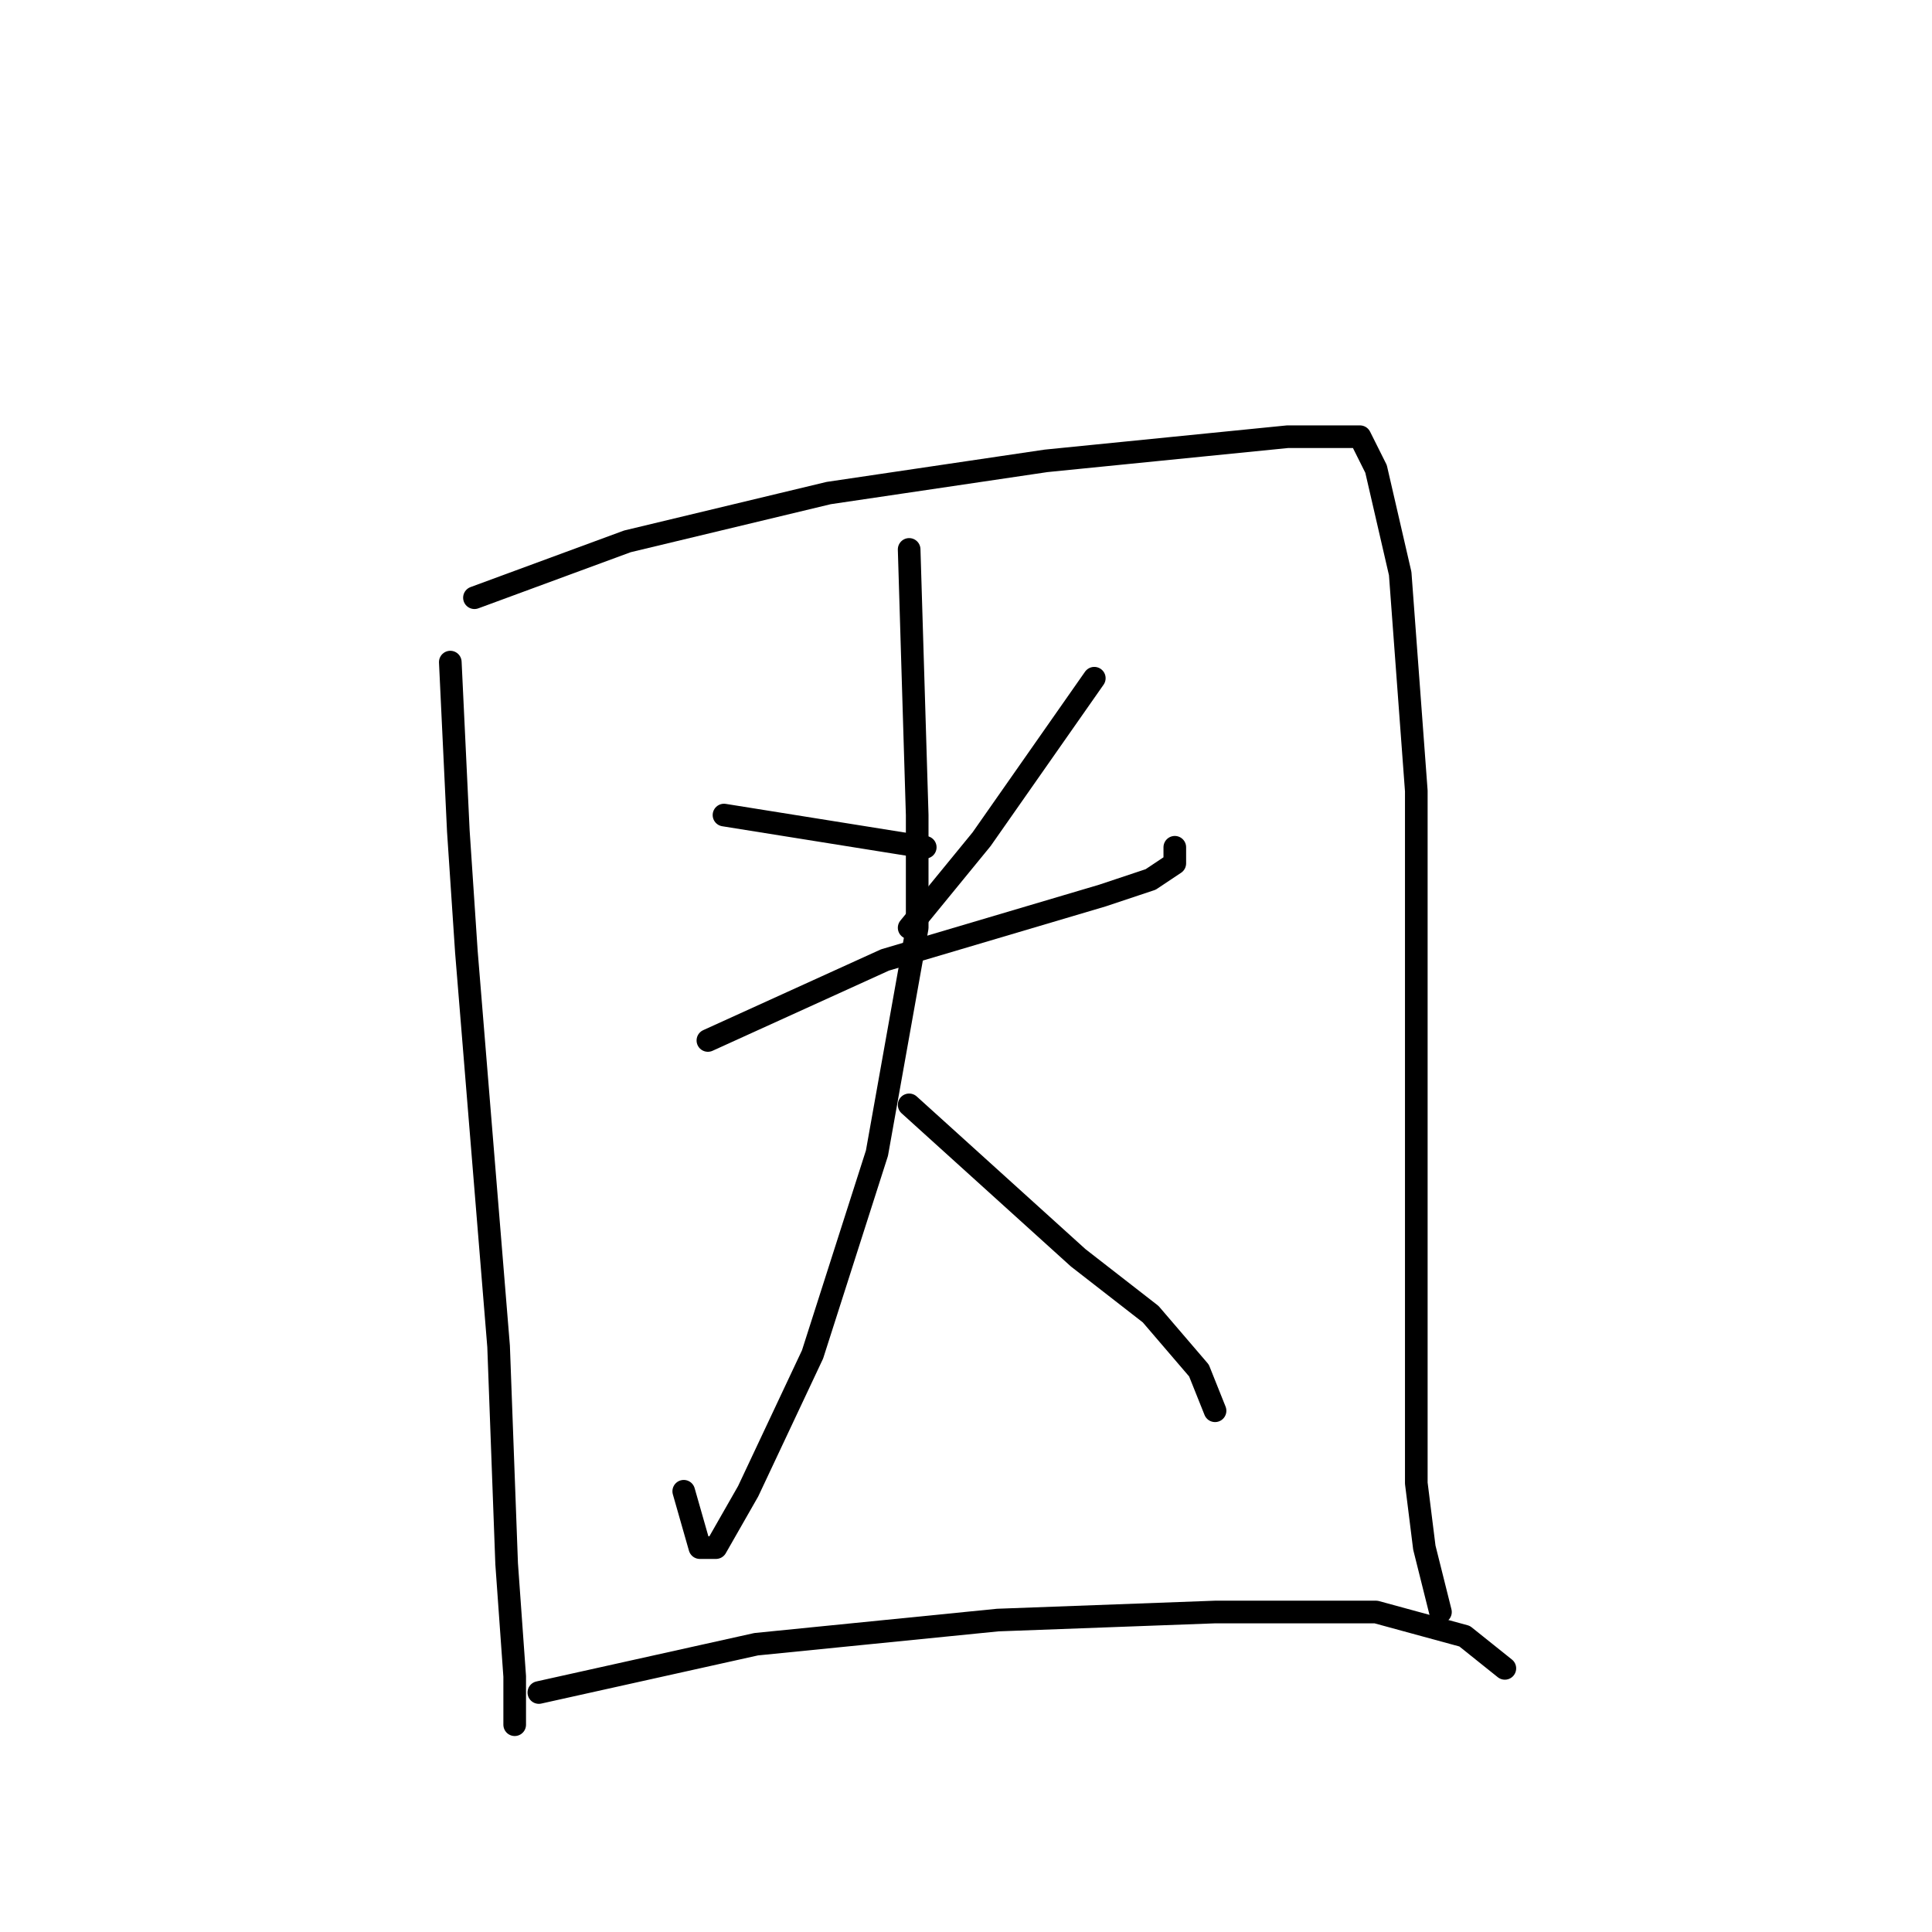 <?xml version="1.0" standalone="no"?>
    <svg width="256" height="256" xmlns="http://www.w3.org/2000/svg" version="1.1">
    <polyline stroke="black" stroke-width="3" stroke-linecap="round" fill="transparent" stroke-linejoin="round" points="59.667 87.733 60.733 110.133 61.8 126.133 66.067 178.4 67.133 207.2 68.2 222.133 68.2 227.467 68.2 228.533 68.2 224.267 68.2 224.267 " />
        <polyline stroke="black" stroke-width="3" stroke-linecap="round" fill="transparent" stroke-linejoin="round" points="62.867 79.2 83.133 71.733 109.8 65.333 138.6 61.067 159.933 58.933 170.6 57.867 177 57.867 178.067 57.867 179.133 57.867 180.2 57.867 182.333 62.133 185.533 76 187.667 104.8 187.667 140 187.667 179.467 187.667 196.533 188.733 205.067 189.8 209.333 190.867 213.6 190.867 213.6 " />
        <polyline stroke="black" stroke-width="3" stroke-linecap="round" fill="transparent" stroke-linejoin="round" points="95.933 108 122.6 112.267 122.6 112.267 " />
        <polyline stroke="black" stroke-width="3" stroke-linecap="round" fill="transparent" stroke-linejoin="round" points="145 89.867 130.067 111.2 120.467 122.933 120.467 122.933 " />
        <polyline stroke="black" stroke-width="3" stroke-linecap="round" fill="transparent" stroke-linejoin="round" points="93.8 137.867 117.267 127.2 146.067 118.667 152.467 116.533 155.667 114.4 155.667 112.267 155.667 112.267 " />
        <polyline stroke="black" stroke-width="3" stroke-linecap="round" fill="transparent" stroke-linejoin="round" points="120.467 72.8 121.533 108 121.533 122.933 116.2 152.8 107.667 179.467 99.133 197.6 94.867 205.067 92.733 205.067 90.6 197.6 90.6 197.6 " />
        <polyline stroke="black" stroke-width="3" stroke-linecap="round" fill="transparent" stroke-linejoin="round" points="120.467 146.4 142.867 166.667 152.467 174.133 158.867 181.6 161 186.933 161 186.933 " />
        <polyline stroke="black" stroke-width="3" stroke-linecap="round" fill="transparent" stroke-linejoin="round" points="71.4 224.267 100.2 217.867 132.2 214.667 161 213.6 182.333 213.6 194.067 216.8 199.4 221.067 199.4 221.067 " />
        </svg>